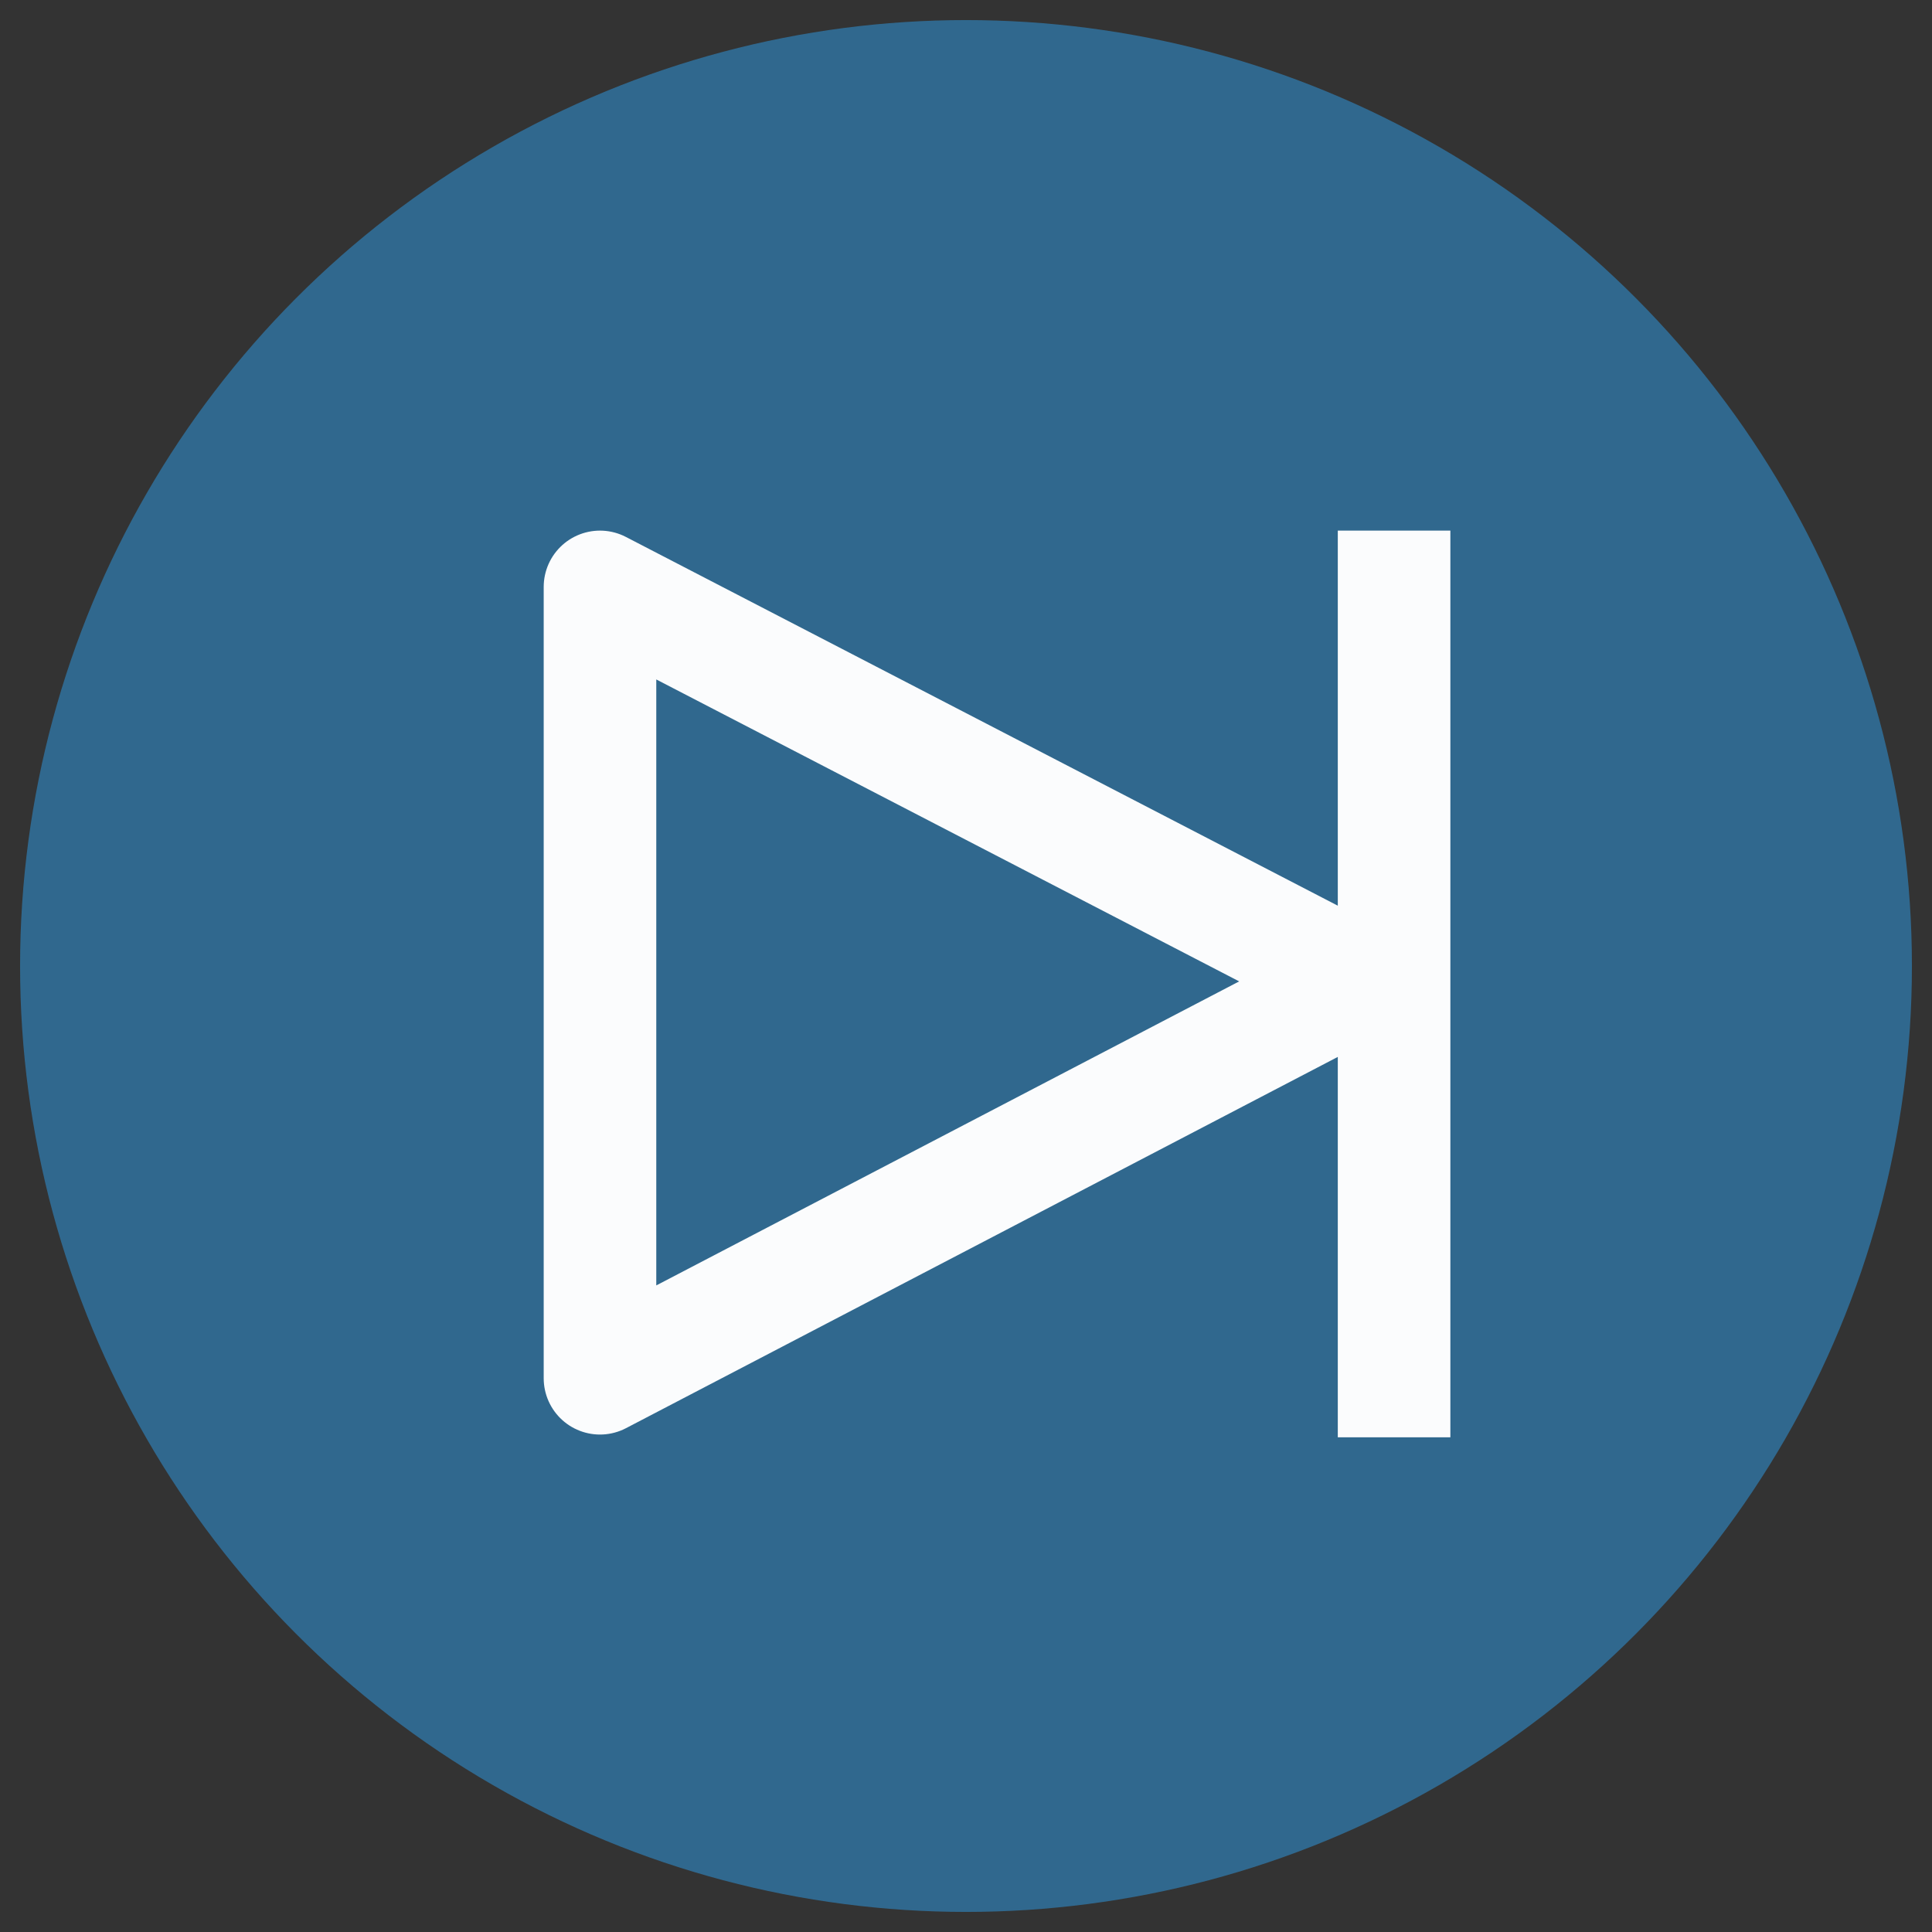 <?xml version="1.0" encoding="UTF-8" standalone="no"?>
<svg
   width="24"
   height="24"
   viewBox="0 0 6.35 6.35"
   version="1.1"
   id="svg11543"
   sodipodi:docname="right.svg"
   inkscape:version="1.2.2 (b0a8486541, 2022-12-01)"
   xmlns:inkscape="http://www.inkscape.org/namespaces/inkscape"
   xmlns:sodipodi="http://sodipodi.sourceforge.net/DTD/sodipodi-0.dtd"
   xmlns="http://www.w3.org/2000/svg"
   xmlns:svg="http://www.w3.org/2000/svg">
  <rect x="0" y="0" width="6.35" height="6.35" fill="#333333" stroke="none"/>
  <sodipodi:namedview
     id="namedview11545"
     pagecolor="#ffffff"
     bordercolor="#000000"
     borderopacity="0.25"
     inkscape:showpageshadow="2"
     inkscape:pageopacity="0.0"
     inkscape:pagecheckerboard="0"
     inkscape:deskcolor="#d1d1d1"
     showgrid="false"
     inkscape:zoom="17"
     inkscape:cx="1.1470588"
     inkscape:cy="15.058824"
     inkscape:window-width="1920"
     inkscape:window-height="1050"
     inkscape:window-x="1920"
     inkscape:window-y="0"
     inkscape:window-maximized="1"
     inkscape:current-layer="svg11543" />
  <defs
     id="defs11535">
    <filter
       id="A"
       x="-0.023"
       width="1.045"
       y="-0.026"
       height="1.051"
       color-interpolation-filters="sRGB">
      <feGaussianBlur
         stdDeviation=".049"
         id="feGaussianBlur11532" />
    </filter>
  </defs>
  <circle
     style="opacity:0.7;fill:#2f7fb6;fill-opacity:1;stroke:none;stroke-width:0.033;stroke-linecap:round;stroke-linejoin:round"
     id="circle882"
     cx="-3.175"
     cy="3.175"
     r="3.109"
     transform="scale(-1,1)" />
  <path
     d="m 4.582,1.929 v 2.61 M 4.474,3.225 1.972,4.53 V 1.929 Z"
     fill="none"
     stroke="#9bd6ff"
     stroke-width="0.33"
     stroke-linecap="round"
     stroke-linejoin="round"
     id="path1980"
     style="opacity:0.98;stroke:#ffffff;stroke-width:0.37;stroke-dasharray:none;stroke-opacity:1;stroke-linecap:square" />
</svg>
